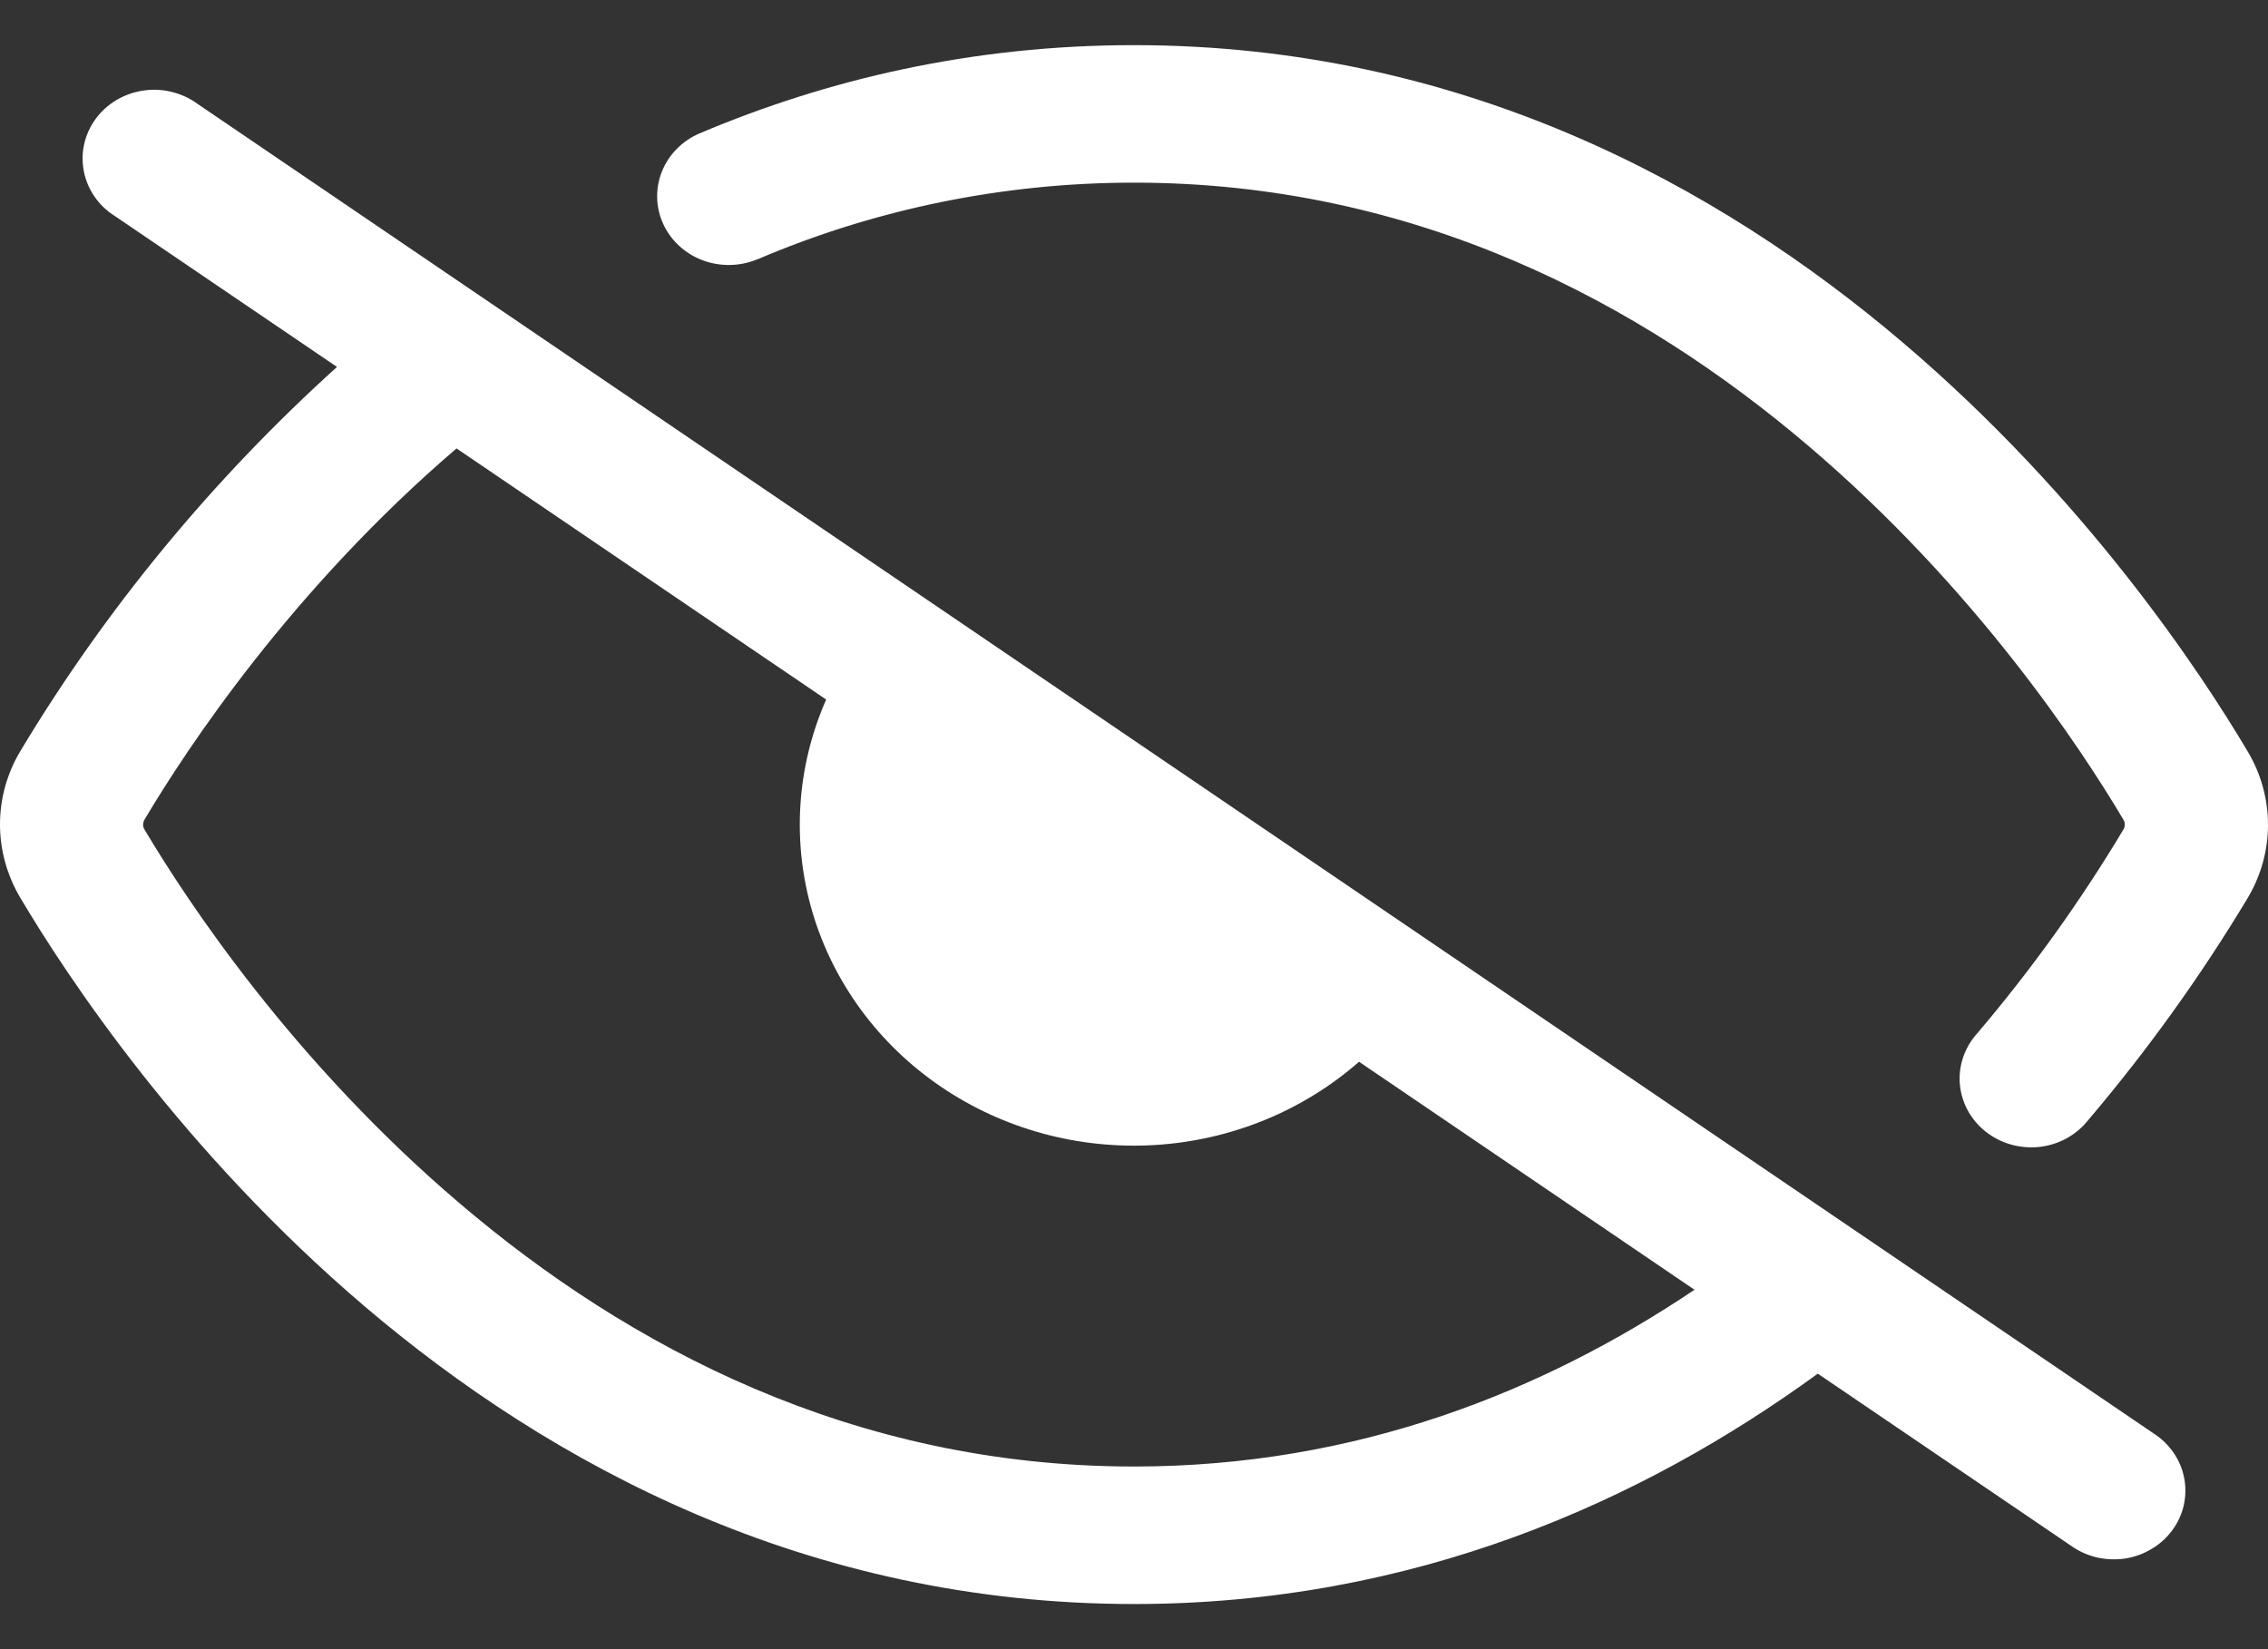 <svg width="22" height="16" viewBox="0 0 22 16" fill="none" xmlns="http://www.w3.org/2000/svg">
<rect x="0" y="0" width="22" height="16" fill="#333333" stroke="none"/>
<path d="M7.345 2.517C8.496 2.025 9.741 1.772 11 1.772C13.735 1.772 15.914 2.942 17.535 4.32C19.161 5.702 20.188 7.262 20.596 7.95C20.606 7.965 20.611 7.982 20.611 7.999C20.611 8.018 20.605 8.036 20.595 8.052C20.179 8.746 19.706 9.406 19.179 10.026C19.118 10.093 19.072 10.172 19.043 10.257C19.014 10.342 19.003 10.432 19.011 10.521C19.019 10.61 19.046 10.697 19.089 10.776C19.133 10.855 19.192 10.925 19.265 10.982C19.337 11.038 19.42 11.08 19.51 11.105C19.599 11.13 19.693 11.137 19.785 11.127C19.878 11.116 19.967 11.088 20.048 11.043C20.129 10.998 20.199 10.939 20.256 10.867C20.83 10.191 21.347 9.471 21.802 8.714C21.931 8.498 22 8.252 22 8.002C22 7.752 21.932 7.506 21.802 7.289C21.354 6.533 20.238 4.836 18.455 3.321C16.669 1.802 14.177 0.438 11 0.438C9.431 0.438 8.024 0.77 6.786 1.294C6.618 1.366 6.487 1.499 6.421 1.663C6.355 1.828 6.359 2.011 6.433 2.172C6.507 2.334 6.645 2.461 6.815 2.525C6.986 2.589 7.177 2.586 7.345 2.516V2.517Z" fill="white"/>
<path fill-rule="evenodd" clip-rule="evenodd" d="M17.633 13.327C15.932 14.566 13.715 15.562 11 15.562C7.823 15.562 5.33 14.198 3.544 12.68C1.762 11.164 0.645 9.466 0.197 8.71C0.068 8.493 -0 8.248 2.90443e-07 7.998C0 7.748 0.068 7.503 0.198 7.286C1.026 5.907 2.061 4.651 3.269 3.56L1.111 2.094C1.033 2.045 0.967 1.981 0.916 1.906C0.865 1.832 0.83 1.748 0.813 1.661C0.796 1.573 0.797 1.483 0.817 1.396C0.837 1.308 0.875 1.226 0.928 1.153C0.982 1.08 1.05 1.018 1.129 0.971C1.208 0.924 1.296 0.893 1.388 0.879C1.48 0.865 1.573 0.869 1.663 0.891C1.754 0.913 1.838 0.951 1.912 1.005L20.889 13.906C20.966 13.955 21.032 14.019 21.084 14.094C21.135 14.168 21.17 14.252 21.187 14.339C21.204 14.427 21.202 14.517 21.183 14.604C21.163 14.691 21.125 14.774 21.071 14.847C21.017 14.92 20.949 14.982 20.87 15.028C20.791 15.076 20.703 15.107 20.612 15.121C20.52 15.134 20.426 15.13 20.336 15.109C20.246 15.087 20.162 15.049 20.087 14.995L17.633 13.327ZM4.429 4.35C2.828 5.721 1.812 7.262 1.404 7.948C1.394 7.964 1.389 7.982 1.388 8.001C1.388 8.014 1.391 8.031 1.403 8.05C1.812 8.738 2.839 10.298 4.465 11.68C6.084 13.058 8.264 14.228 11 14.228C13.16 14.228 14.971 13.498 16.437 12.513L13.183 10.301C12.637 10.78 11.937 11.065 11.199 11.109C10.462 11.153 9.731 10.954 9.127 10.543C8.524 10.133 8.085 9.537 7.882 8.854C7.68 8.171 7.726 7.441 8.014 6.787L4.429 4.351V4.35Z" fill="white"/>
</svg>
